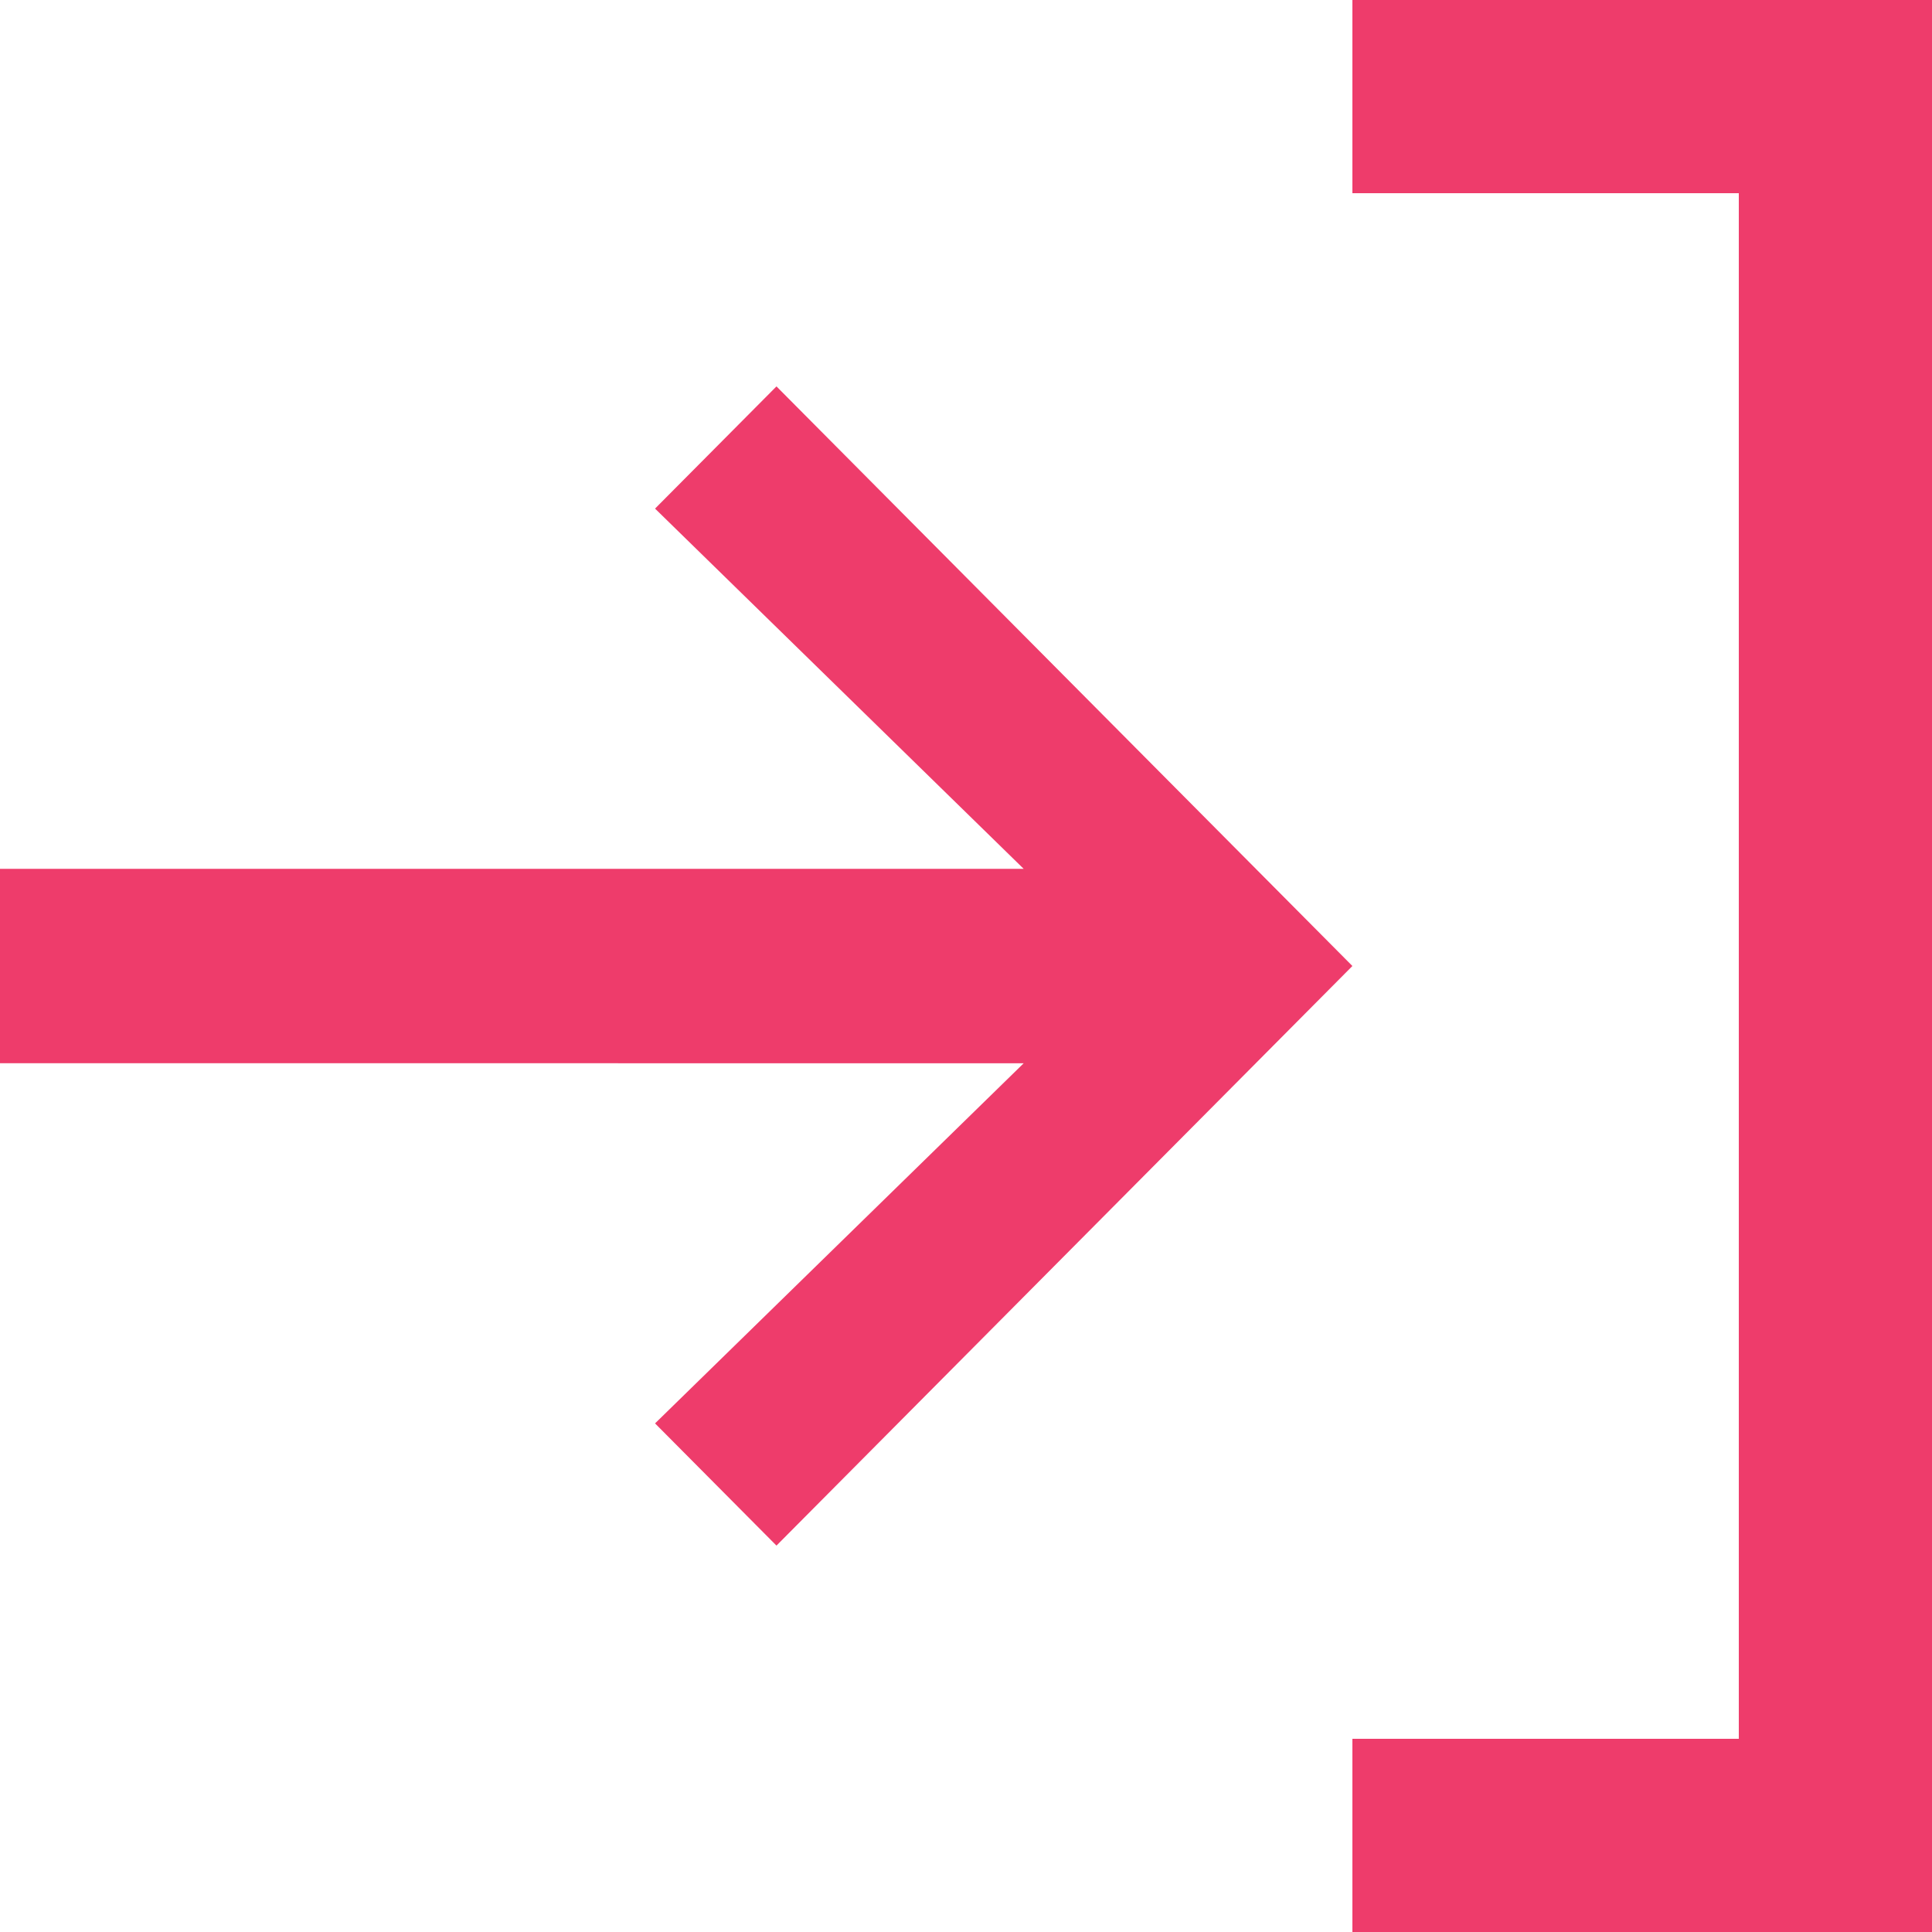 <svg width="20" height="20" viewBox="0 0 20 20" fill="none" xmlns="http://www.w3.org/2000/svg">
<g clip-path="url(#clip0)">
<g clip-path="url(#clip1)">
<path d="M6.781 14.735L8.038 16L14 10L8.038 4L6.781 5.265L10.597 8.994L-2 8.994L-2 11.006L10.597 11.007L6.781 14.735Z" fill="#EE3C6B"/>
</g>
<rect x="18" width="2" height="20" fill="#EE3C6B"/>
<rect x="14" y="18" width="6" height="2" fill="#EE3C6B"/>
<rect x="14" width="6" height="2" fill="#EE3C6B"/>
</g>
<defs>
<clipPath id="clip0">
<rect width="20" height="20" fill="white"/>
</clipPath>
<clipPath id="clip1">
<rect width="16" height="16" fill="white" transform="translate(14 18) rotate(-180)"/>
</clipPath>
</defs>
</svg>
